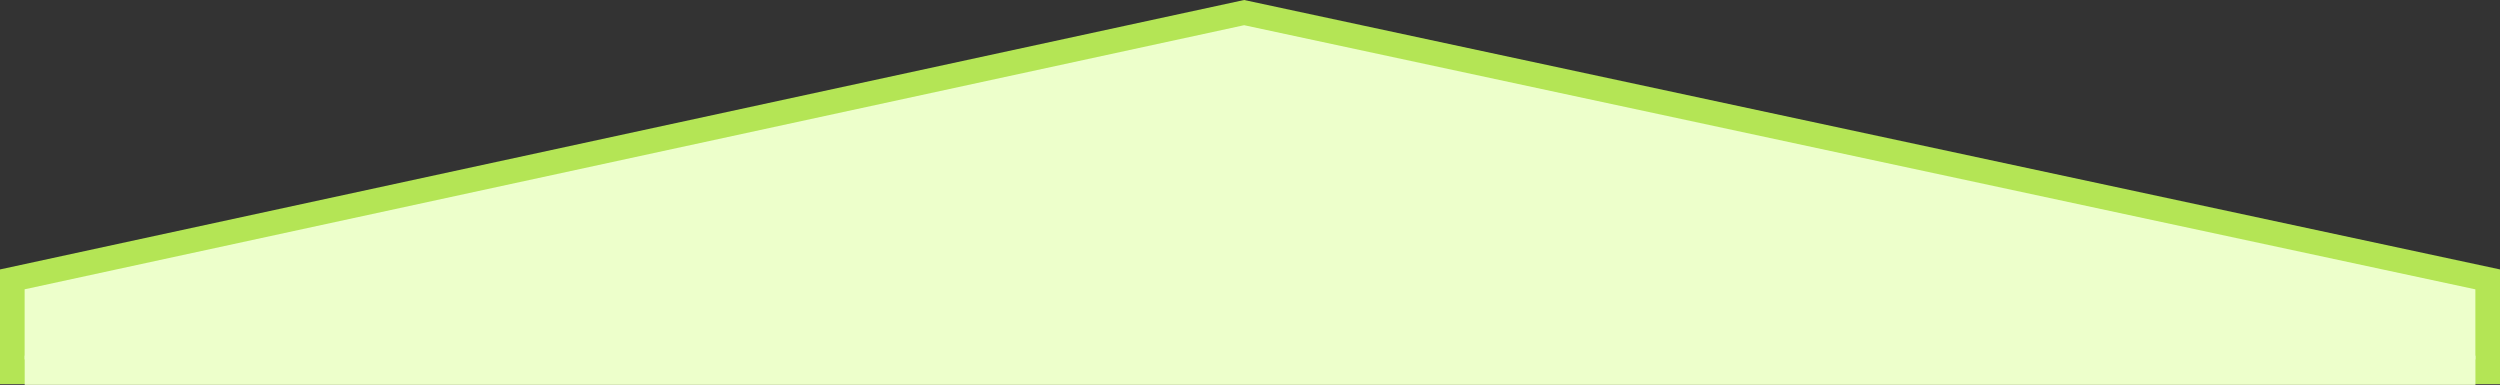 <svg xmlns="http://www.w3.org/2000/svg" width="203" height="31.25" viewBox="0 0 203 31.25">
  <rect x="0" y="0" width="203" height="31.25" fill="#333333" stroke="none"/>
  <g id="Group_1141" data-name="Group 1141" transform="translate(-9282 -510)">
    <g id="Path_2432" data-name="Path 2432" transform="translate(9282 538)" fill="#edffcb">
      <path d="M 202 2.184 L 1 2.184 L 1 -5.315 L 101.022 -26.977 L 202 -5.314 L 202 2.184 Z" stroke="none"/>
      <path d="M 201 1.184 L 201 -4.505 L 101.023 -25.954 L 2 -4.509 L 2 1.184 L 201 1.184 M 203 3.184 L 1.52587890625e-05 3.184 L 1.52587890625e-05 -6.122 L 101.021 -28 L 203 -6.122 L 203 3.184 Z" stroke="none" fill="#b4e555"/>
    </g>
    <path id="Path_2436" data-name="Path 2436" d="M0-6.122H199V-3.75H0Z" transform="translate(9284.005 545)" fill="#edffcb"/>
  </g>
</svg>
